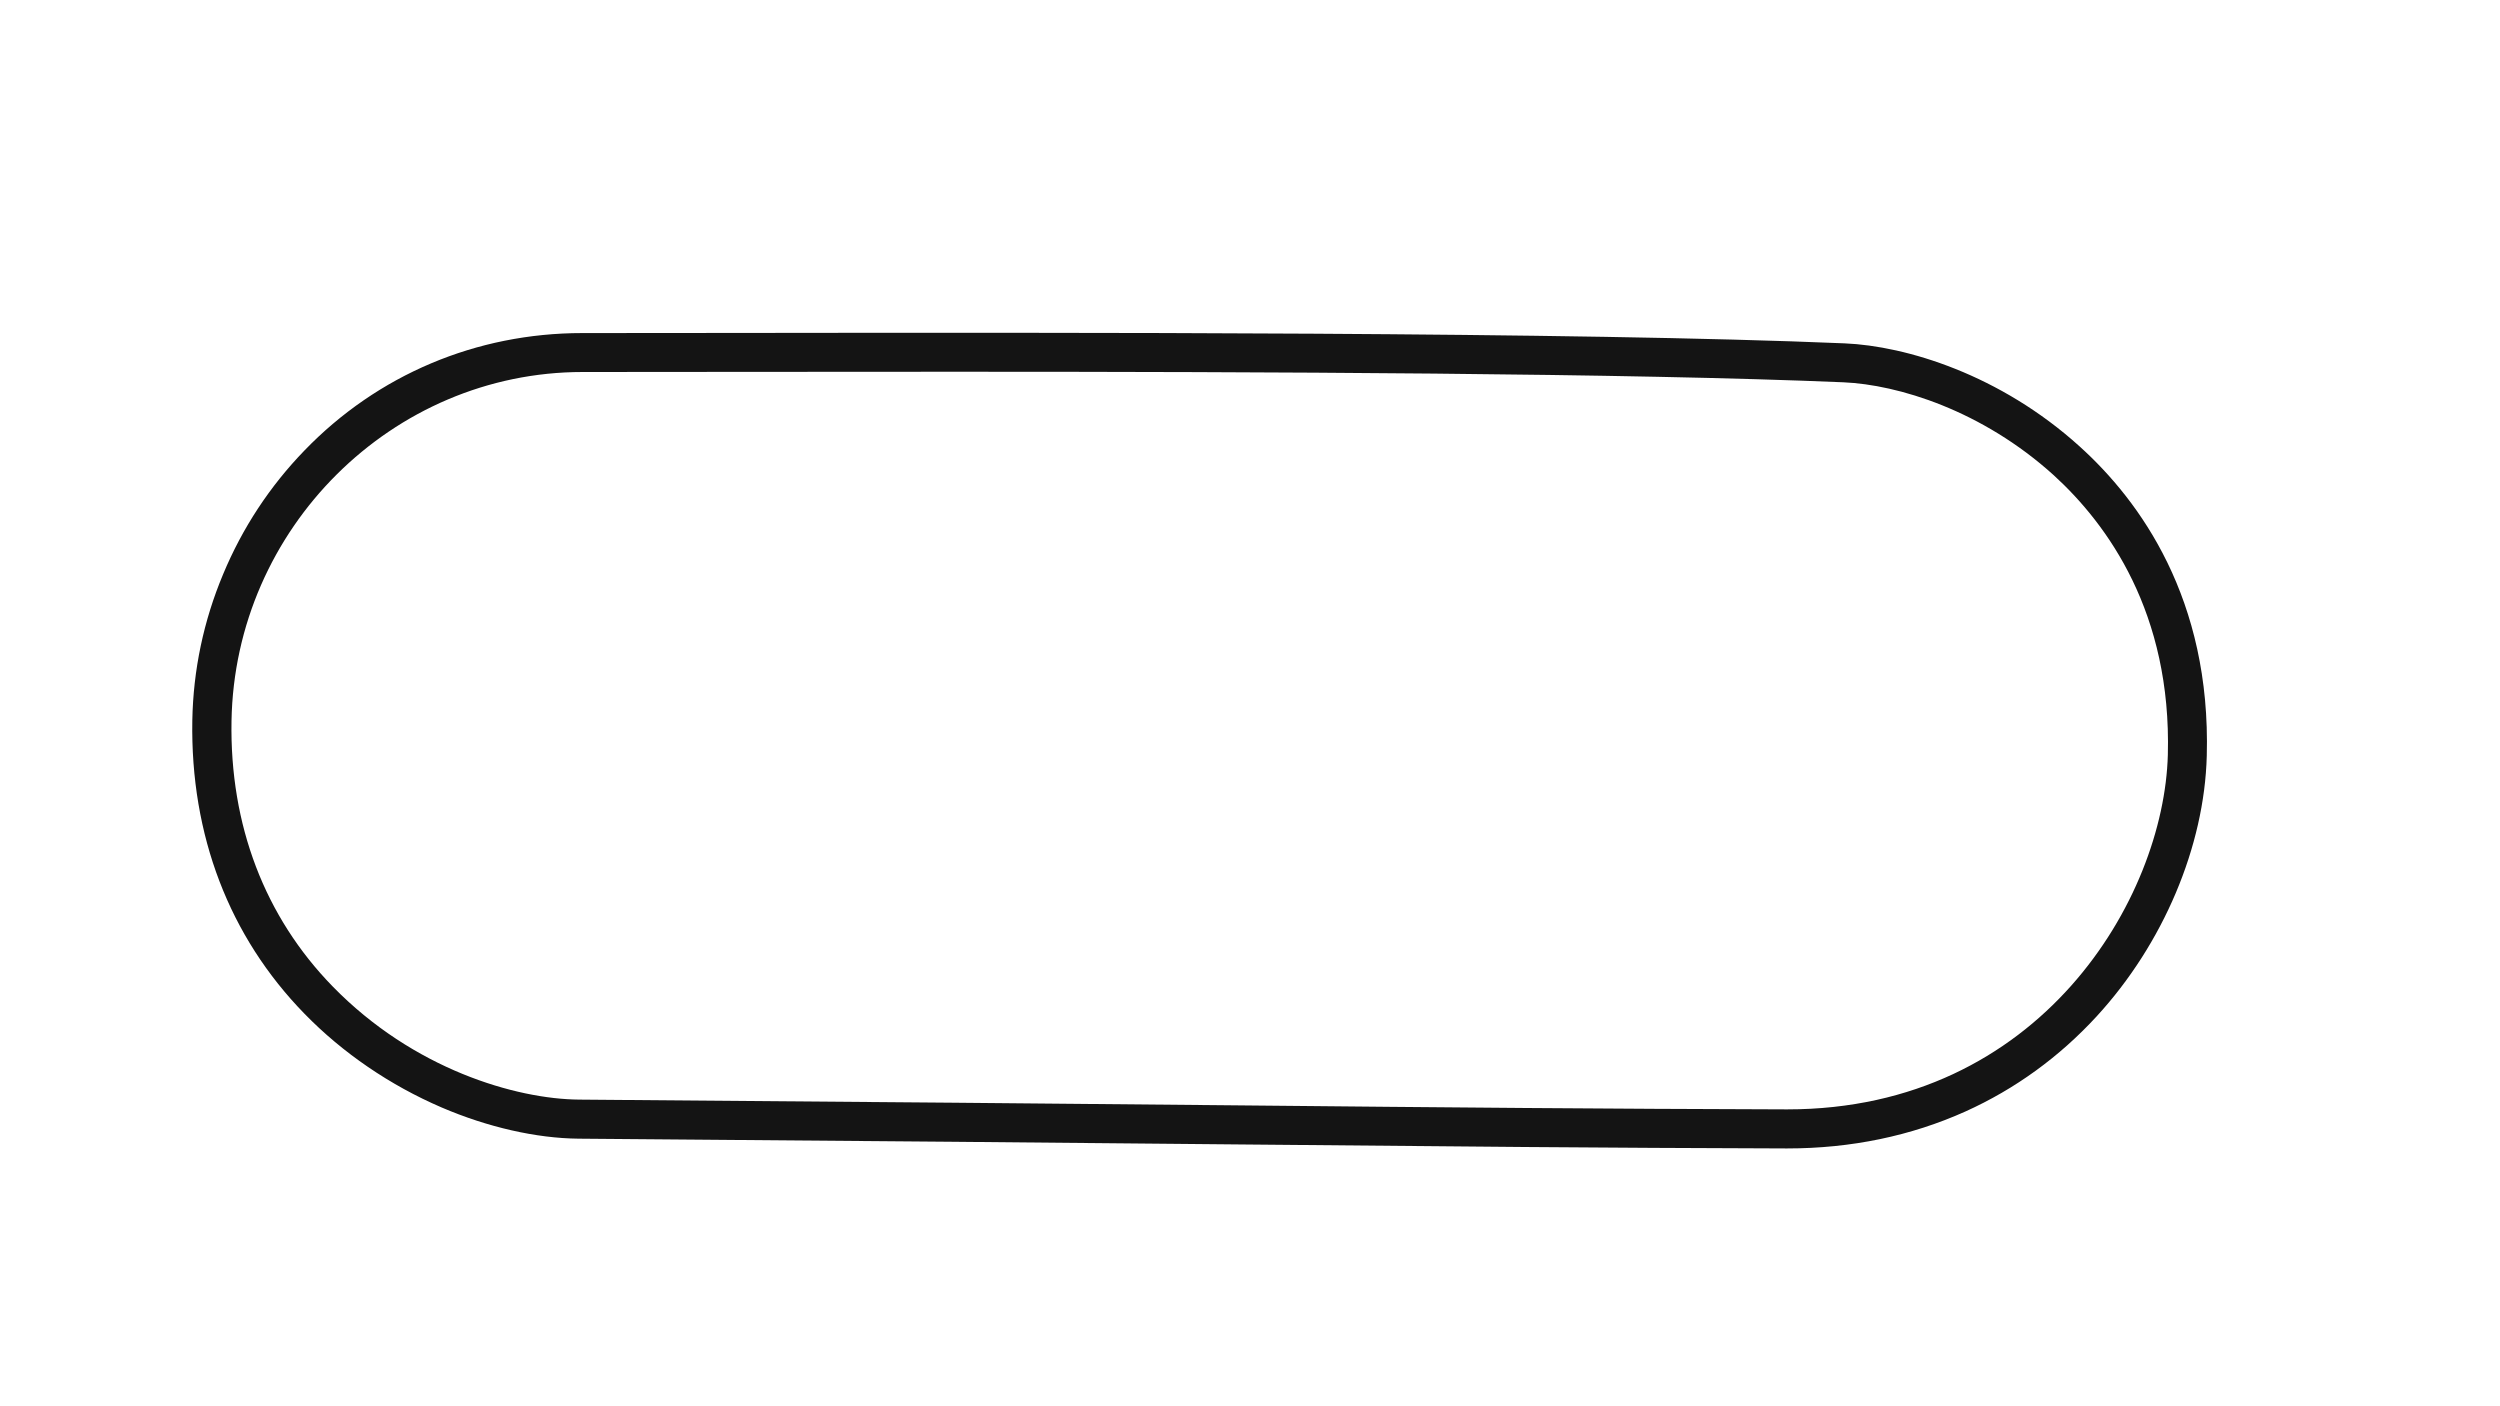 <svg version="1.1" id="Lakeland_Dirt__Config" xmlns="http://www.w3.org/2000/svg" xmlns:xlink="http://www.w3.org/1999/xlink" x="0px" y="0px" viewBox="0 0 1920 1080" style="enable-background:new 0 0 1920 1080;" xml:space="preserve">
<style type="text/css">
	.st0{fill:#141414;}
</style>
<title>active</title>
<path class="st0" d="M1597.2,342.9c-61.1-55.3-133.3-77.2-180.5-79.2c-207.5-8.8-594.8-8.3-851.1-8c-42.9,0.1-83.5,0.1-118.4,0.1
	c-81.4,0-157.2,32-213.4,90.2c-26.6,27.5-47.6,59.4-62.4,94.9c-15.1,36-23,73.8-23.7,112.4c-1.5,88.1,28.3,166,86.2,225.3
	c29.3,30.1,65.7,54.9,105.2,71.9c35.4,15.2,72.8,23.7,105.3,24c221.5,1.7,378,3.2,503.9,4.4c170.2,1.6,282.6,2.7,423.3,3.1
	c0.3,0,0.7,0,1,0c49.1,0,95.1-9.6,136.9-28.4c38.1-17.2,72-41.8,100.7-73c51.1-55.6,82.8-130.4,84.6-200.1
	C1698.1,460.1,1643.6,384.8,1597.2,342.9z M1664.9,579.7C1662,689.7,1567.1,852,1372.7,852c-0.3,0-0.6,0-0.9,0
	c-140.6-0.4-253-1.4-423.1-3.1c-125.8-1.2-282.4-2.7-503.9-4.4c-48.6-0.4-127.3-23.3-189.3-86.9c-52.2-53.5-79.1-124-77.7-203.9v0
	c2.5-147.8,123.4-268,269.6-268c34.9,0,75.5-0.1,118.4-0.1c51.6-0.1,108.5-0.1,168.2-0.1c236.5,0,516.5,1.1,681.7,8.1
	c42,1.8,106.5,21.5,161.6,71.4C1618.7,402.8,1667.8,470.7,1664.9,579.7z"></path>
</svg>